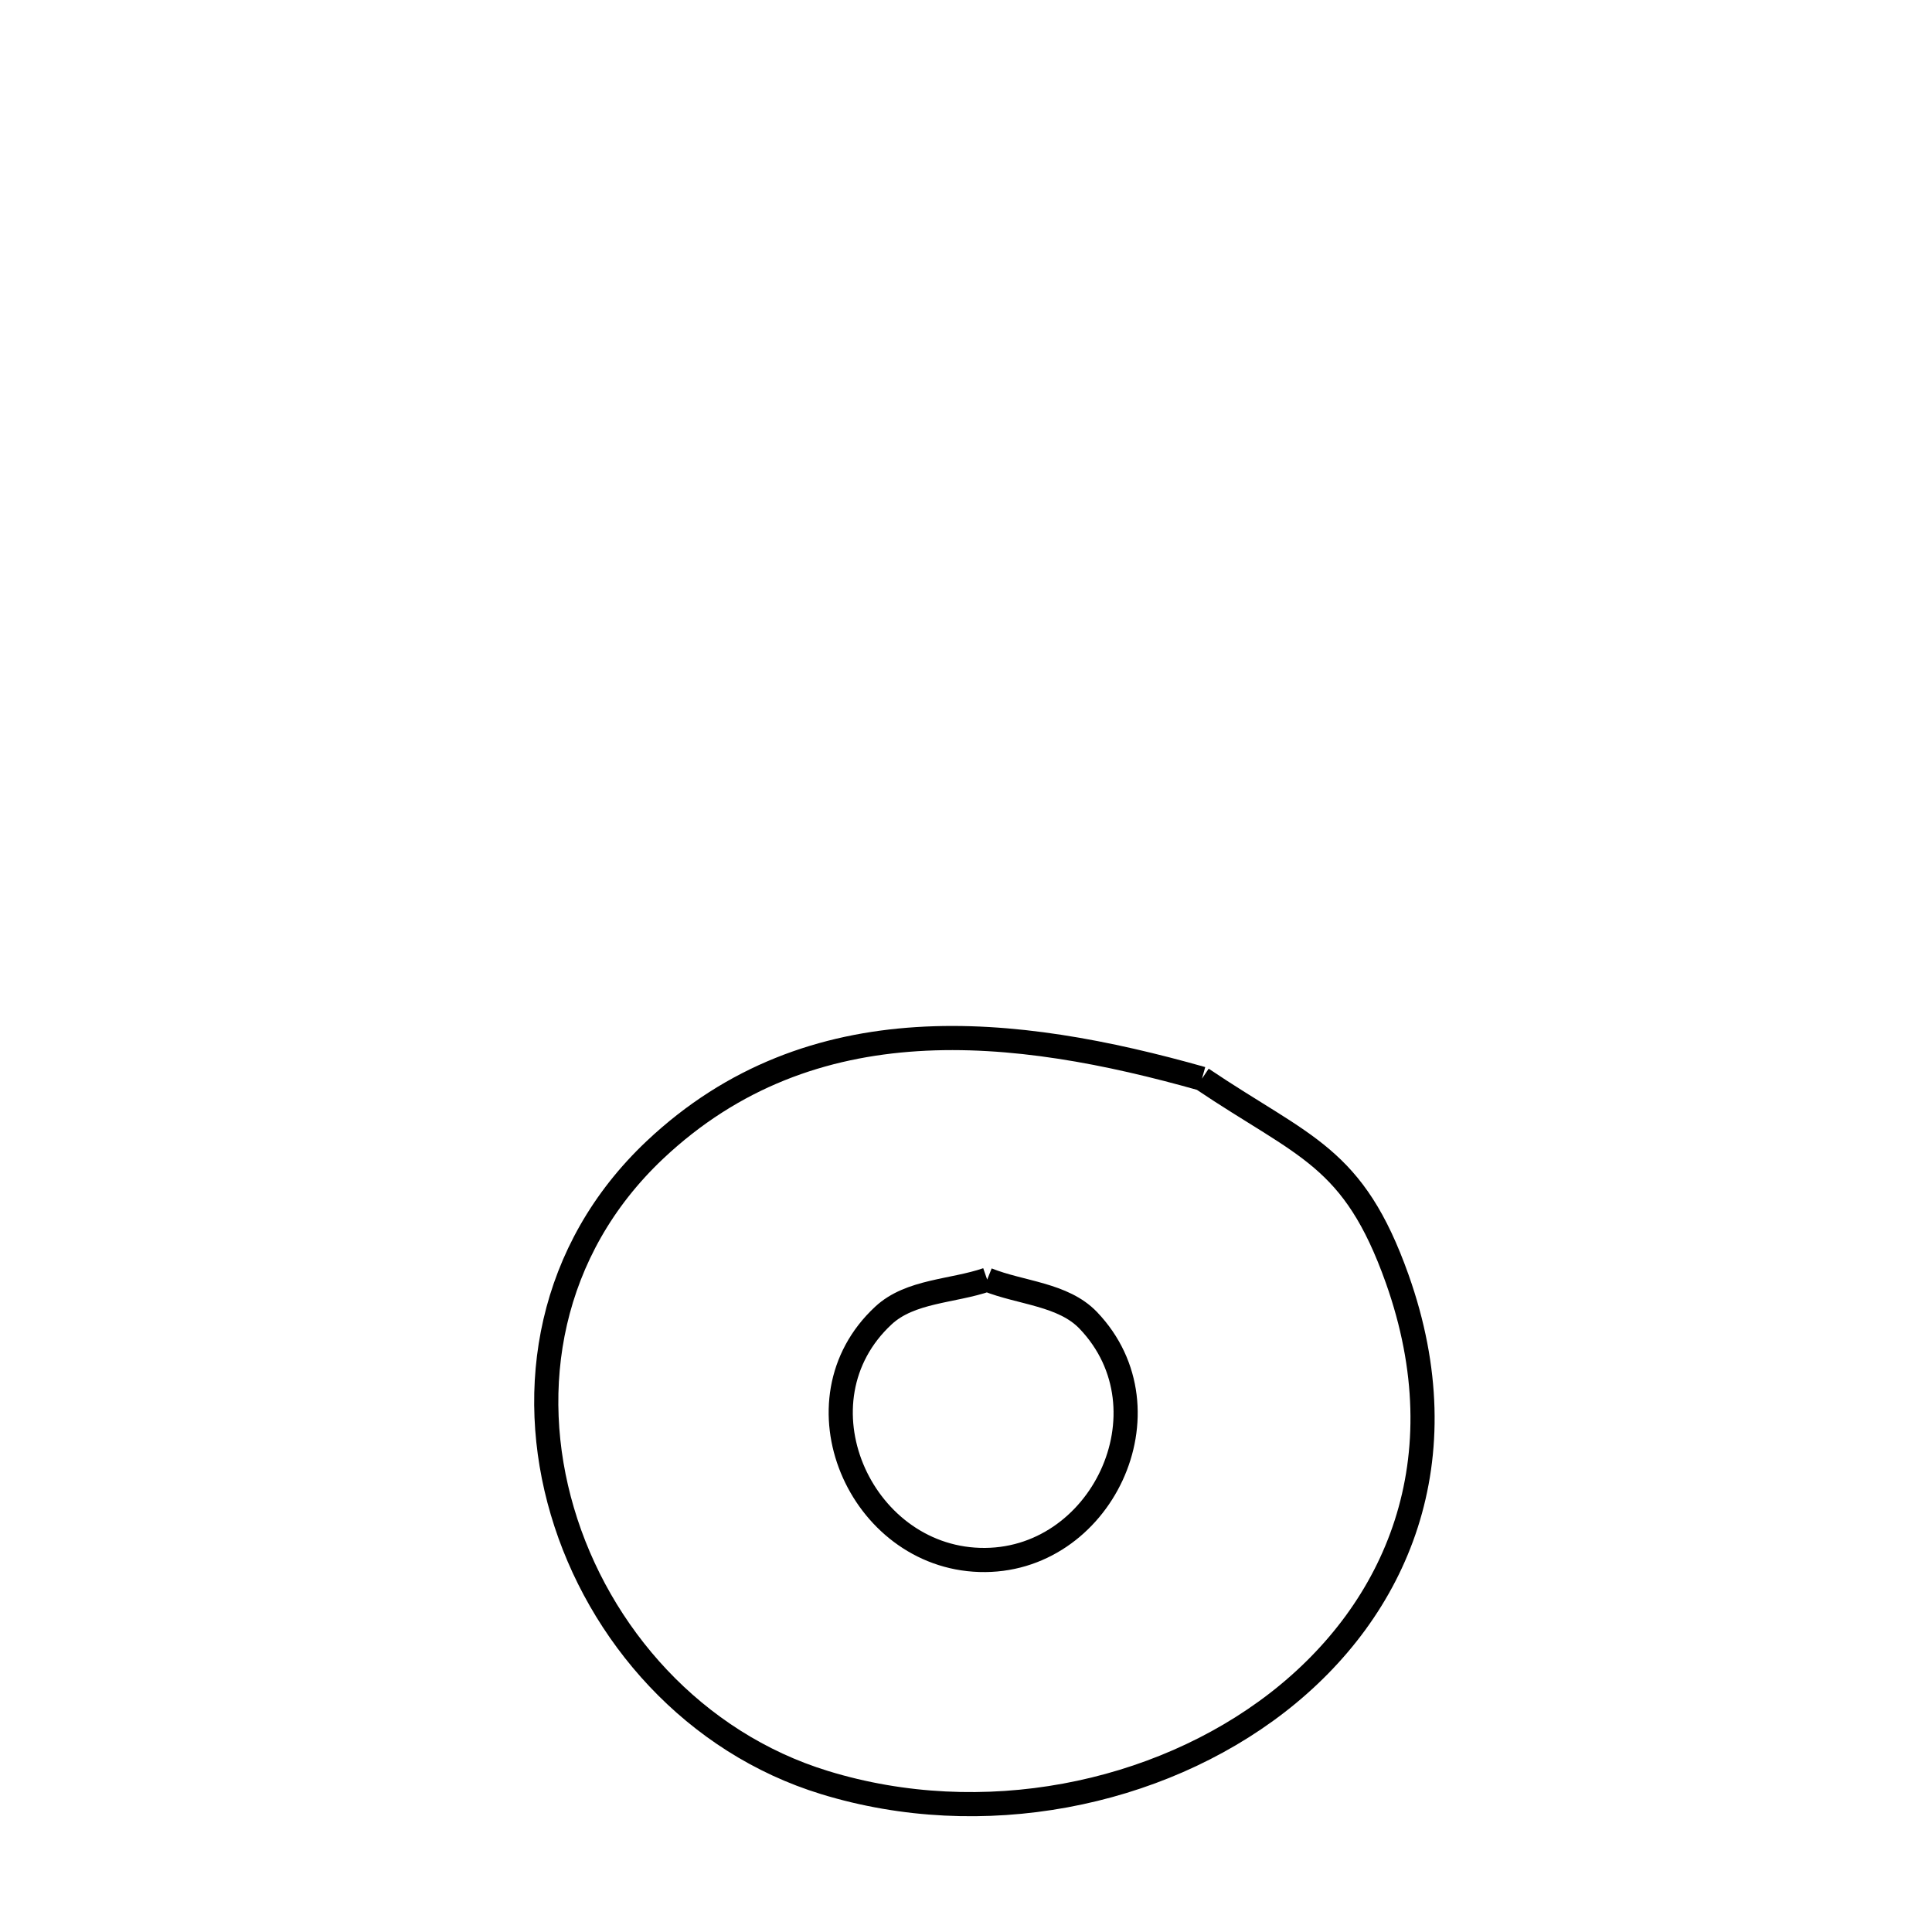 <svg xmlns="http://www.w3.org/2000/svg" viewBox="0.0 0.0 24.0 24.0" height="200px" width="200px"><path fill="none" stroke="black" stroke-width=".3" stroke-opacity="1.0"  filling="0" d="M14.931 13.4 L14.931 13.4 C16.211 14.262 16.812 14.356 17.356 15.885 C18.155 18.134 17.355 19.998 15.867 21.151 C14.378 22.303 12.201 22.744 10.245 22.144 C8.624 21.648 7.437 20.304 6.986 18.774 C6.534 17.244 6.818 15.528 8.135 14.285 C10.081 12.45 12.611 12.744 14.931 13.4 L14.931 13.4"></path>
<path fill="none" stroke="black" stroke-width=".3" stroke-opacity="1.0"  filling="0" d="M12.263 15.896 L12.263 15.896 C12.682 16.064 13.207 16.076 13.519 16.402 C14.587 17.519 13.675 19.425 12.169 19.378 C10.678 19.332 9.831 17.403 10.974 16.342 C11.307 16.032 11.834 16.044 12.263 15.896 L12.263 15.896"></path></svg>